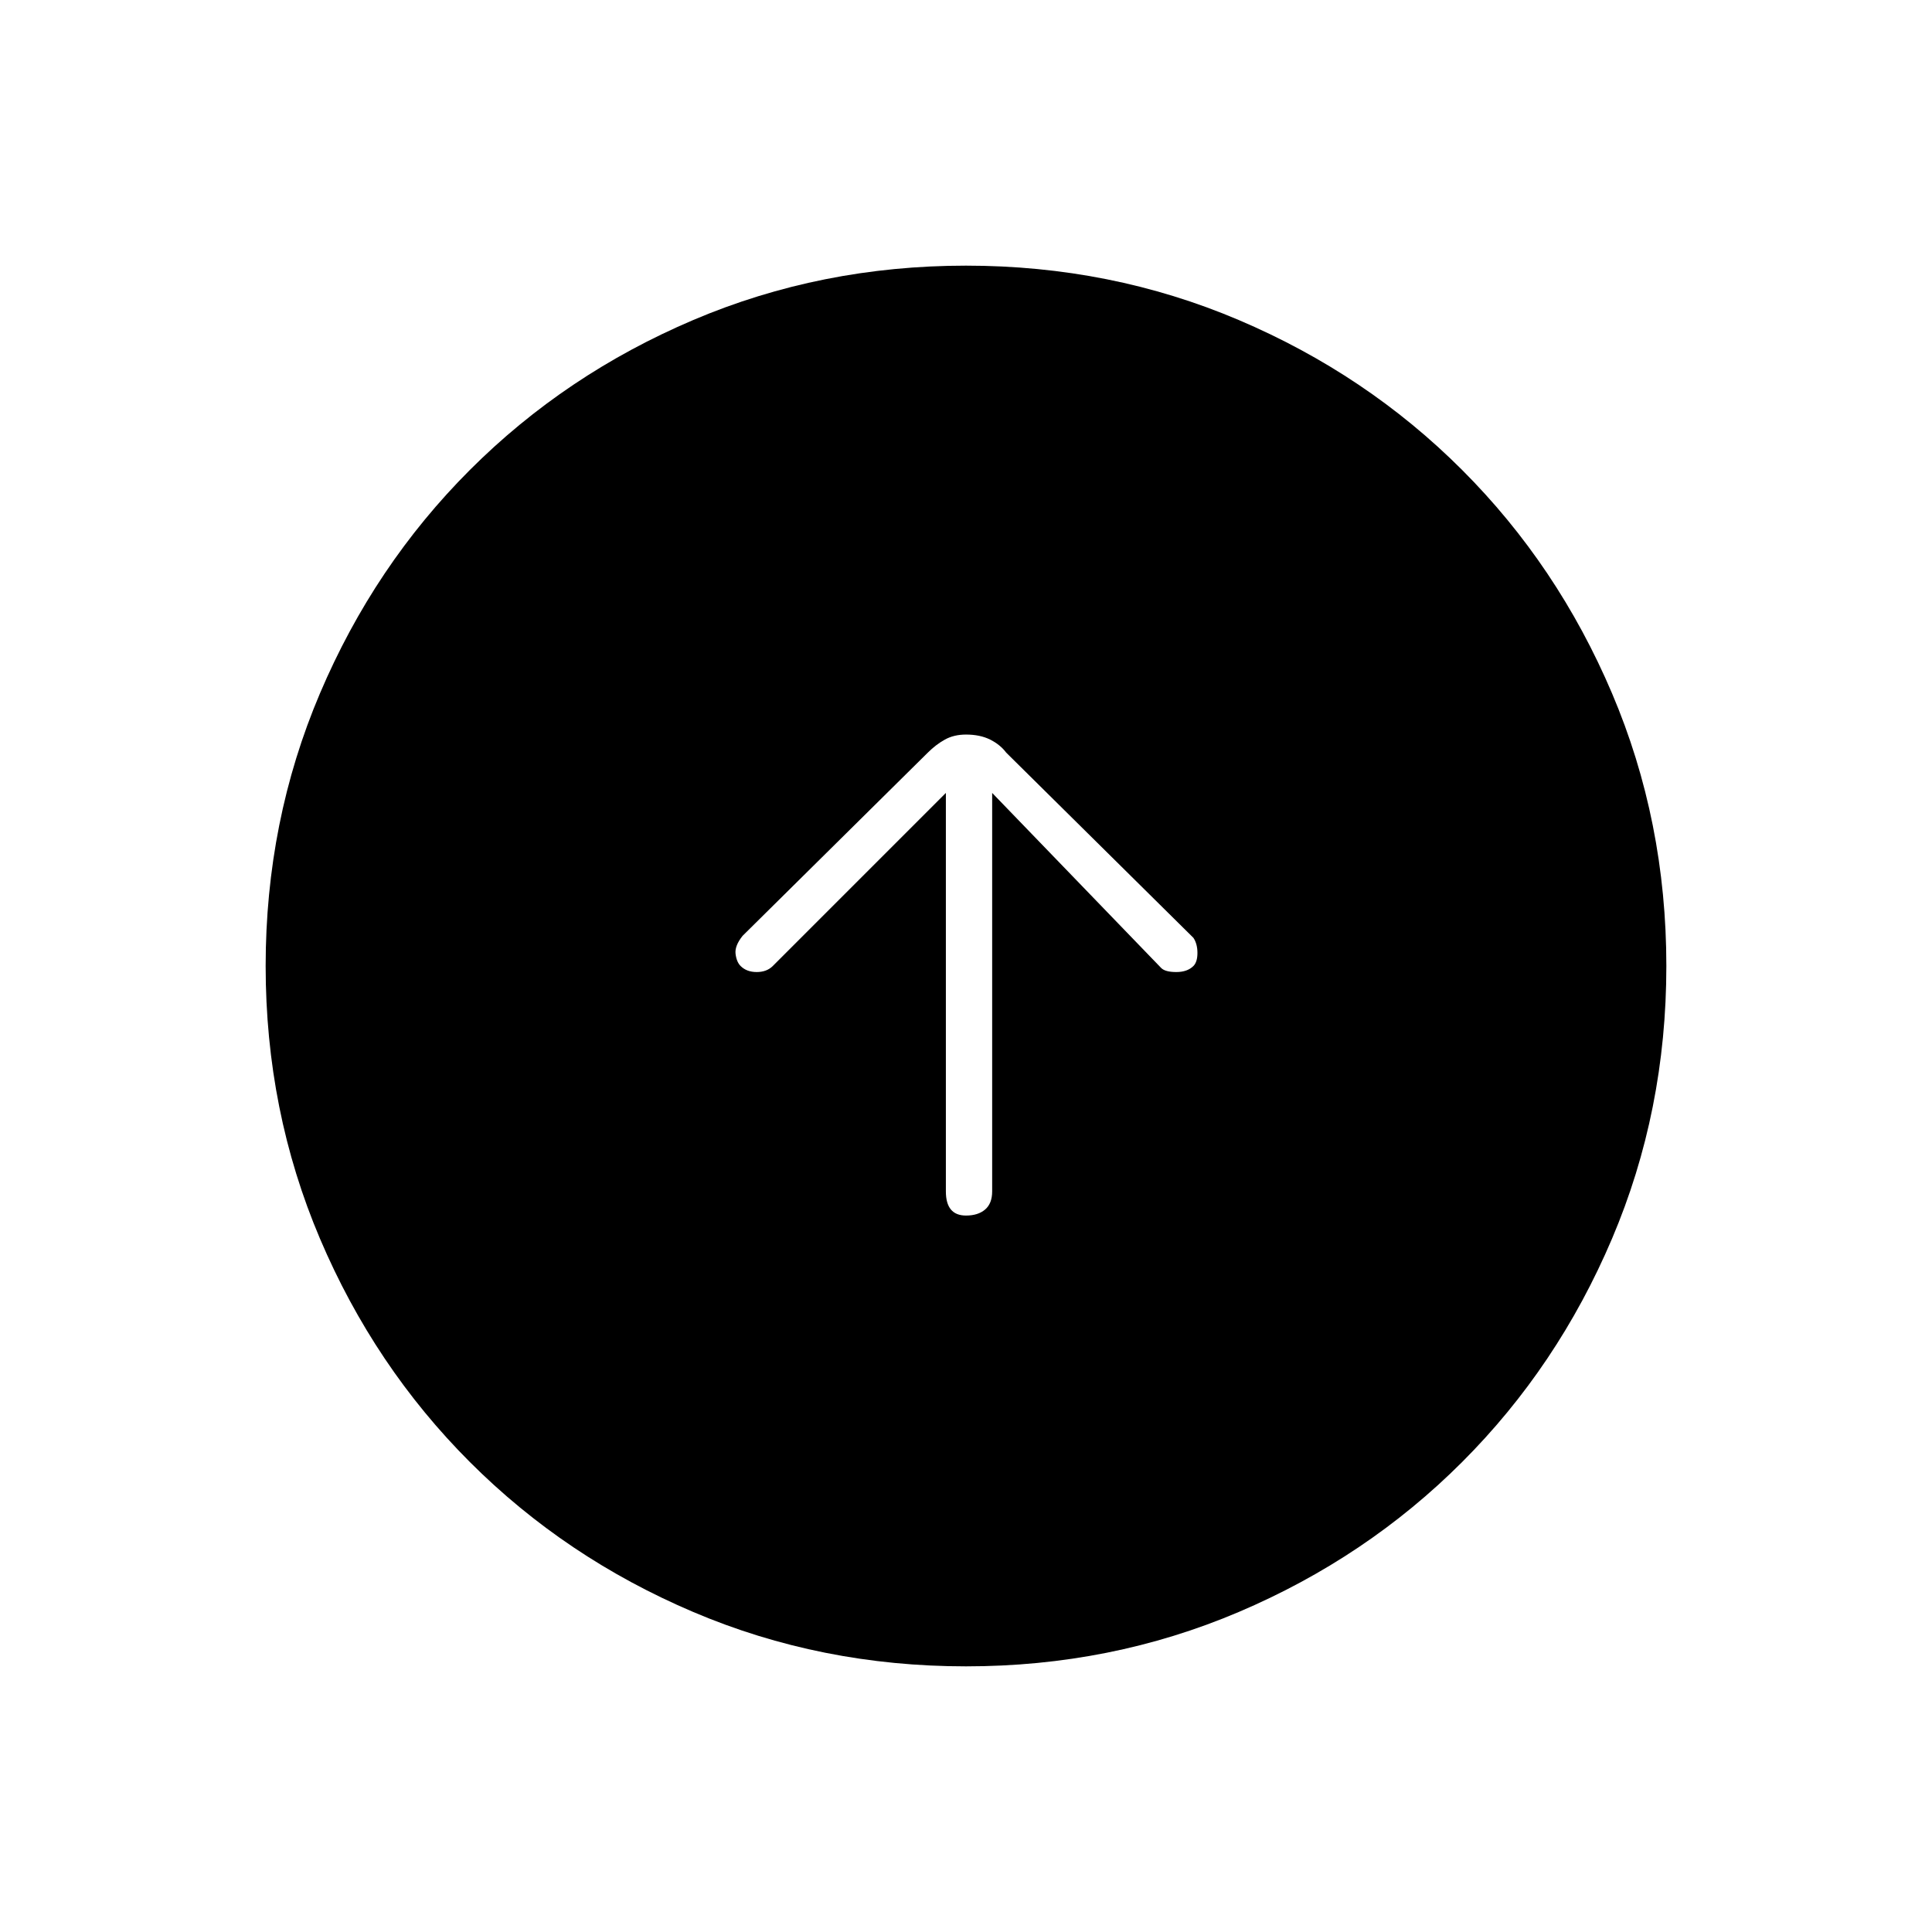 <svg xmlns="http://www.w3.org/2000/svg" height="48" width="48"><path d="M24 30.2Q24.3 30.2 24.475 30.05Q24.65 29.9 24.65 29.6V19.7L28.85 24.05Q28.95 24.15 29.225 24.15Q29.5 24.15 29.65 24Q29.75 23.9 29.75 23.675Q29.75 23.45 29.65 23.3L25 18.7Q24.85 18.5 24.6 18.375Q24.35 18.25 24 18.25Q23.7 18.25 23.475 18.375Q23.25 18.5 23.05 18.7L18.45 23.25Q18.25 23.5 18.275 23.7Q18.3 23.9 18.4 24Q18.55 24.15 18.8 24.15Q19.05 24.15 19.2 24L23.5 19.7V29.6Q23.5 29.9 23.625 30.05Q23.75 30.2 24 30.2ZM24 41.4Q20.4 41.4 17.225 40.05Q14.05 38.7 11.675 36.325Q9.3 33.95 7.95 30.775Q6.6 27.6 6.6 24Q6.6 20.4 7.95 17.225Q9.3 14.05 11.675 11.675Q14.05 9.3 17.225 7.95Q20.4 6.6 24 6.6Q27.6 6.6 30.775 7.95Q33.95 9.3 36.325 11.675Q38.7 14.05 40.05 17.225Q41.4 20.4 41.4 24Q41.4 27.6 40.05 30.775Q38.7 33.95 36.325 36.325Q33.95 38.7 30.775 40.05Q27.6 41.4 24 41.4Z"/></svg>